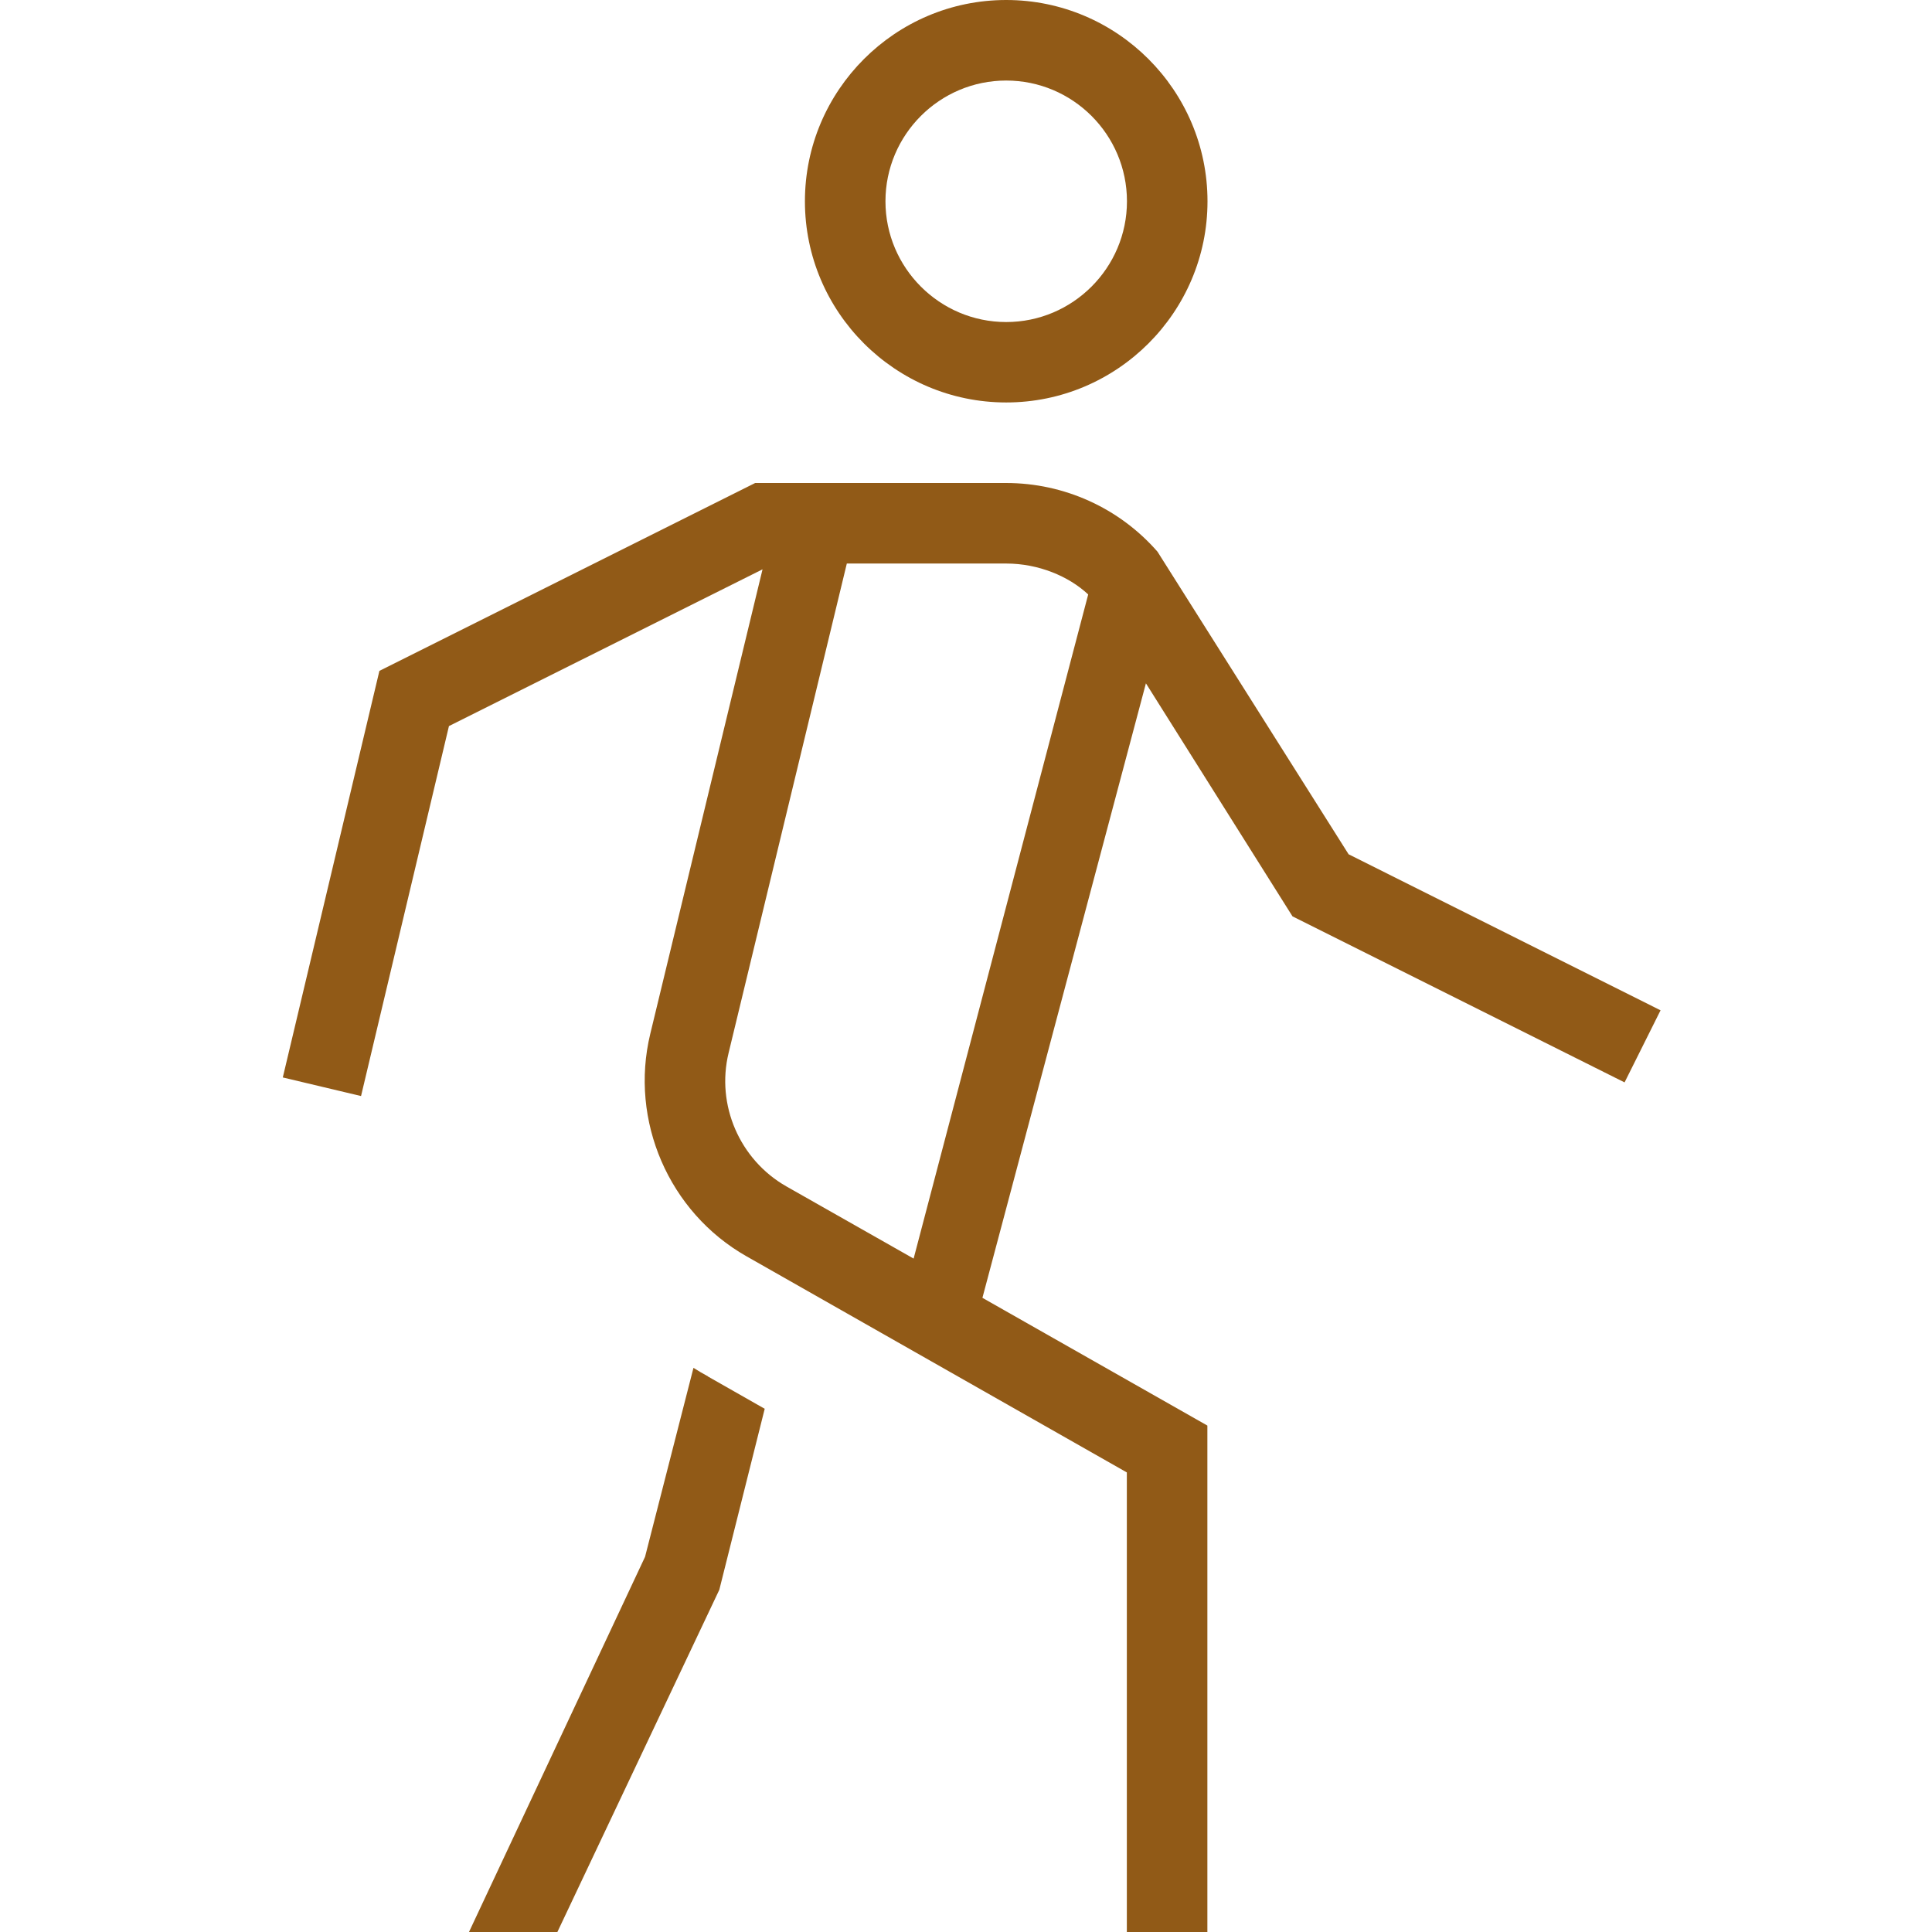 <svg width="16" height="16" viewBox="0 0 16 16" fill="none" xmlns="http://www.w3.org/2000/svg">
<path d="M11.17 7.077L9.586 4.569C9.27 4.207 8.813 4 8.332 4H6.254L3.142 5.556L2.342 8.923L2.99 9.077L3.718 6.013L6.315 4.715L5.385 8.563C5.212 9.281 5.539 10.039 6.182 10.404L9.332 12.194V16H9.999V11.806L8.136 10.748L9.49 5.659L10.704 7.589L13.454 8.964L13.752 8.367L11.169 7.075L11.17 7.077ZM7.566 10.423L6.512 9.825C6.126 9.605 5.929 9.151 6.034 8.72L7.013 4.667H8.334C8.598 4.667 8.85 4.771 9.012 4.923L7.566 10.424L7.566 10.423ZM8.333 3.333C9.252 3.333 10 2.585 10 1.667C10 0.748 9.252 0 8.333 0C7.414 0 6.666 0.748 6.666 1.667C6.666 2.585 7.414 3.333 8.333 3.333ZM8.333 0.667C8.884 0.667 9.333 1.115 9.333 1.667C9.333 2.218 8.884 2.667 8.333 2.667C7.782 2.667 7.333 2.218 7.333 1.667C7.333 1.115 7.782 0.667 8.333 0.667ZM5.862 11.399L6.333 11.667L5.957 13.166L4.616 16H3.884L5.342 12.893L5.743 11.328C5.783 11.353 5.823 11.377 5.864 11.399H5.862Z" fill="#915A17"/>
</svg>
